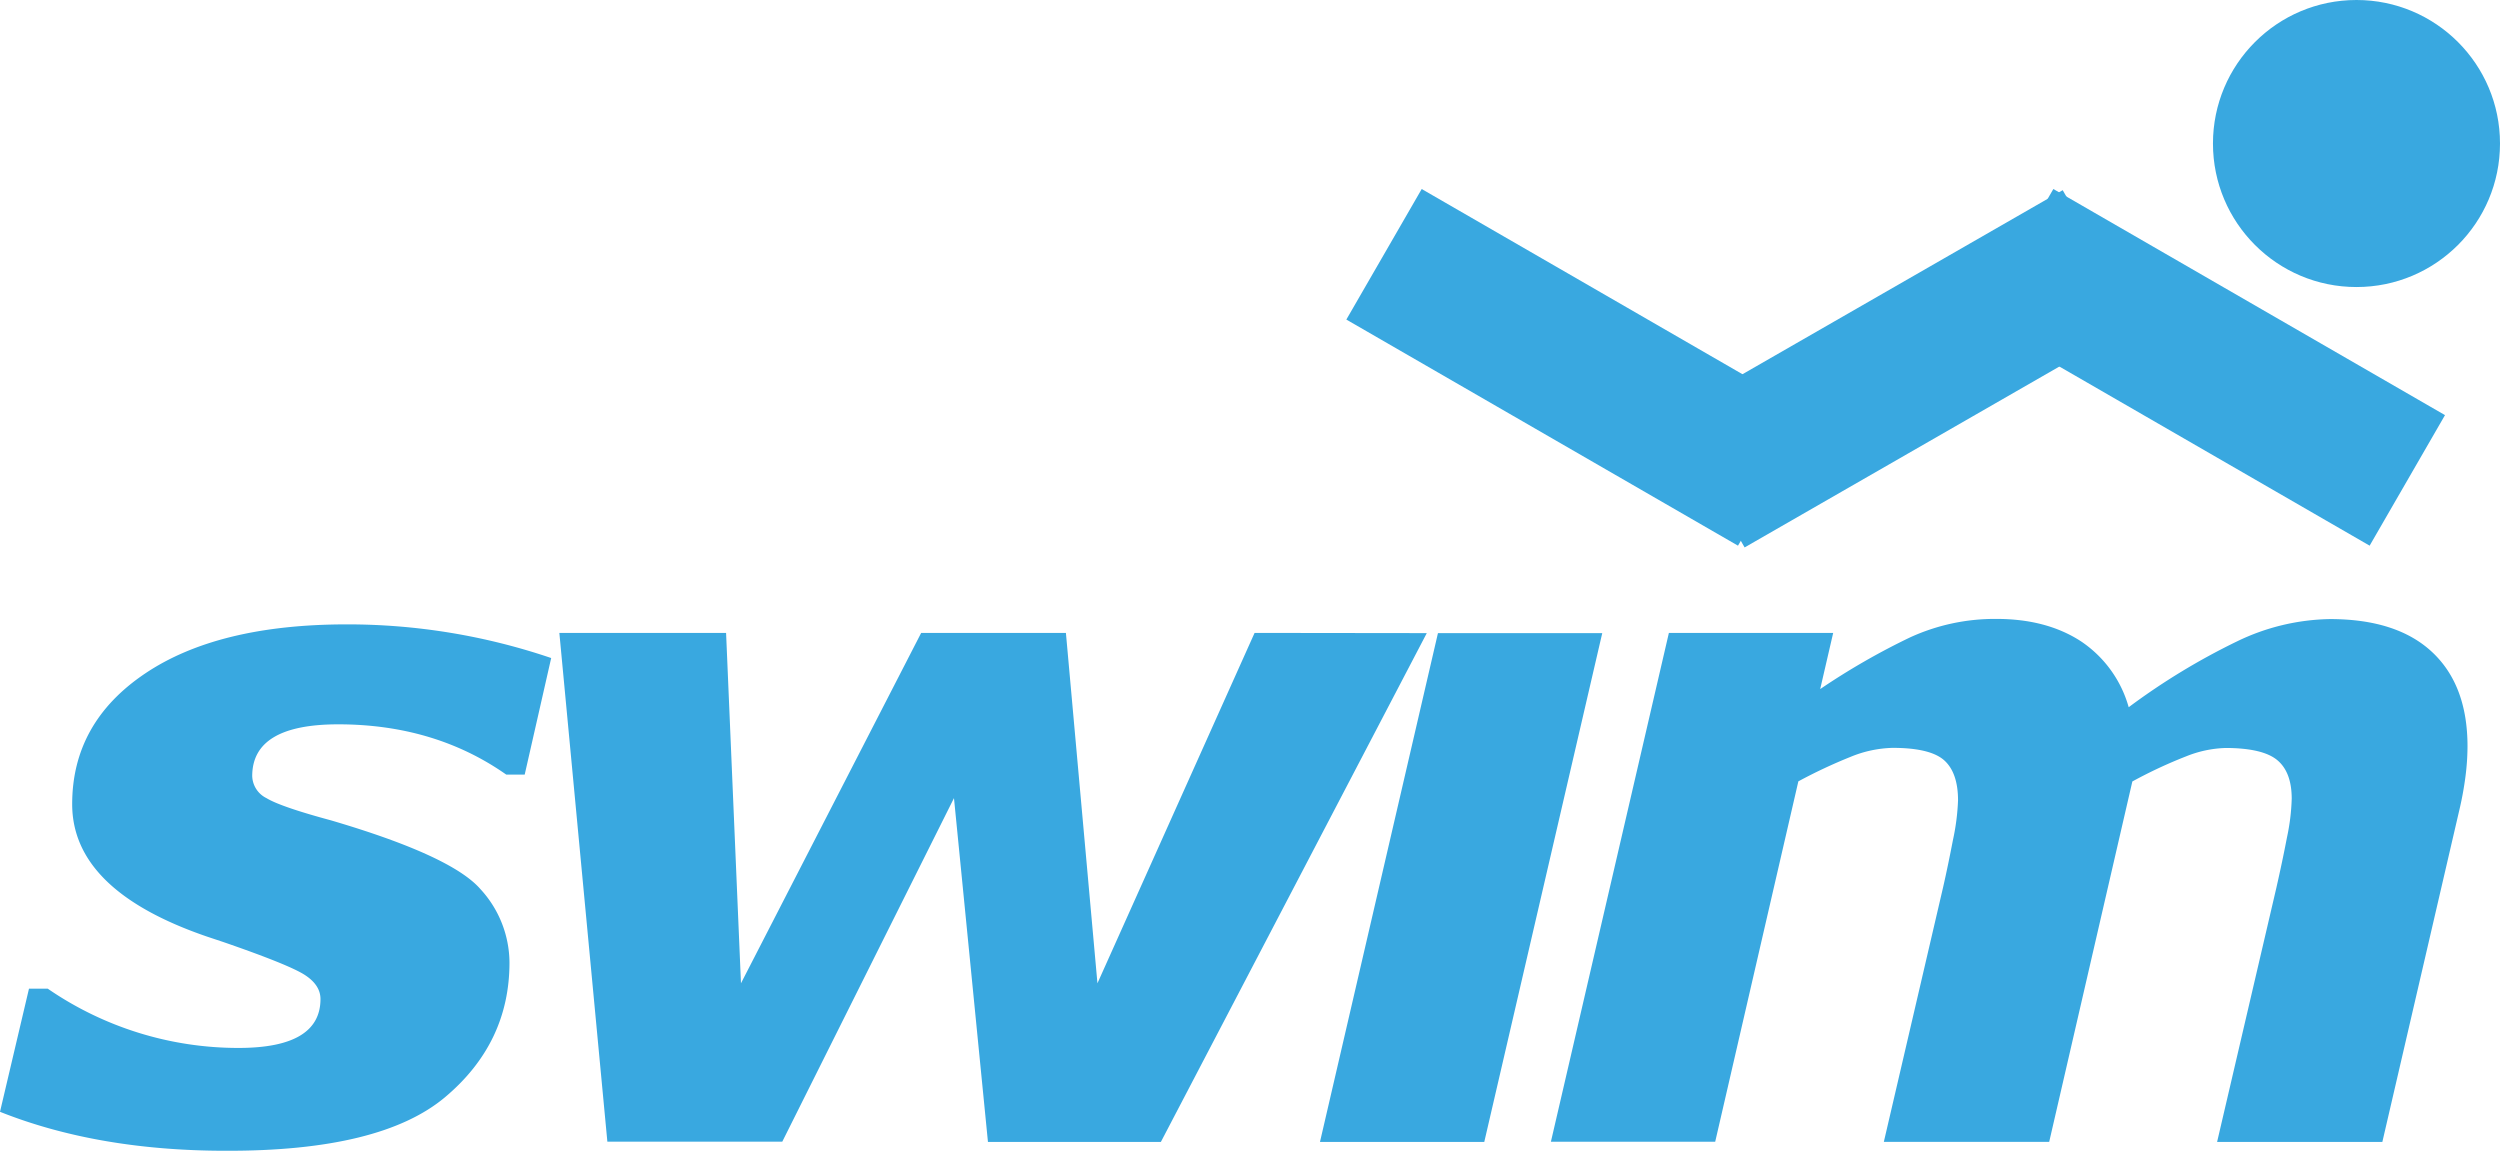 <svg xmlns="http://www.w3.org/2000/svg" viewBox="0 0 471.71 217.13"><defs><style>.cls-1{fill:#39a8e0;}</style></defs><g id="Layer_2" data-name="Layer 2"><g id="Layer_1-2" data-name="Layer 1"><path class="cls-1" d="M0,209.78l5.47-23.24H9A63.43,63.43,0,0,0,45,197.73q15.47,0,15.47-9.23c0-1.76-1-3.29-3-4.57s-7.12-3.35-15.38-6.2l-3-1q-25.47-8.72-25.47-25,0-15.39,13.76-24.65t38-9.27A119.43,119.43,0,0,1,104,124.16l-5,22H95.53q-13.5-9.48-31.7-9.49-16.23,0-16.24,9.75a4.79,4.79,0,0,0,2.7,4.18q2.68,1.63,12.17,4.19,22.65,6.66,28.16,12.94a20.61,20.61,0,0,1,5.51,13.89Q96.13,196.79,84,207T42.64,217.13Q18.46,217.13,0,209.78Z"/><path class="cls-1" d="M269.21,119.46l-50.17,96H186.41L180,150.59l-32.4,64.83h-33l-9.06-96H137l2.81,66.11,34-66.11h27.31l5.95,66.11,29.65-66.11Z"/><path class="cls-1" d="M302.32,119.46l-22.26,96h-31l22.26-96Z"/><path class="cls-1" d="M465.58,140.82a45.72,45.72,0,0,1-.39,5.73A62.41,62.41,0,0,1,464,153l-14.49,62.47H418.33l11.18-47.94c.75-3.3,1.42-6.47,2-9.5a39.69,39.69,0,0,0,.9-7.33q0-5-2.72-7.27t-9.68-2.3a21.53,21.53,0,0,0-7.52,1.58,87.49,87.49,0,0,0-10.15,4.74l-15.69,68H355.45l11.16-47.94c.64-2.79,1.26-5.81,1.89-9.06a42.38,42.38,0,0,0,.95-7.43c0-3.47-.87-6-2.61-7.56s-5-2.35-9.7-2.35a22.15,22.15,0,0,0-8,1.71,95.36,95.36,0,0,0-9.82,4.61l-15.69,68h-31l22.26-96h31l-2.45,10.59a131.15,131.15,0,0,1,16.93-9.74,38.37,38.37,0,0,1,16.33-3.5q9.46,0,15.95,4.23a22.13,22.13,0,0,1,9,12.43A126.67,126.67,0,0,1,422.13,121a41.64,41.64,0,0,1,17.5-4.19q12.63,0,19.29,6.24T465.58,140.82Z"/><rect class="cls-1" x="315.1" y="55.09" width="85.33" height="28.44" transform="matrix(0.87, -0.5, 0.5, 0.87, 13.28, 188.17)"/><rect class="cls-1" x="403.05" y="26.65" width="28.44" height="85.33" transform="translate(148.61 396.02) rotate(-60)"/><rect class="cls-1" x="283.87" y="26.65" width="28.44" height="85.33" transform="translate(89.02 292.81) rotate(-60)"/><circle class="cls-1" cx="444.63" cy="27.08" r="27.08"/></g></g></svg>
